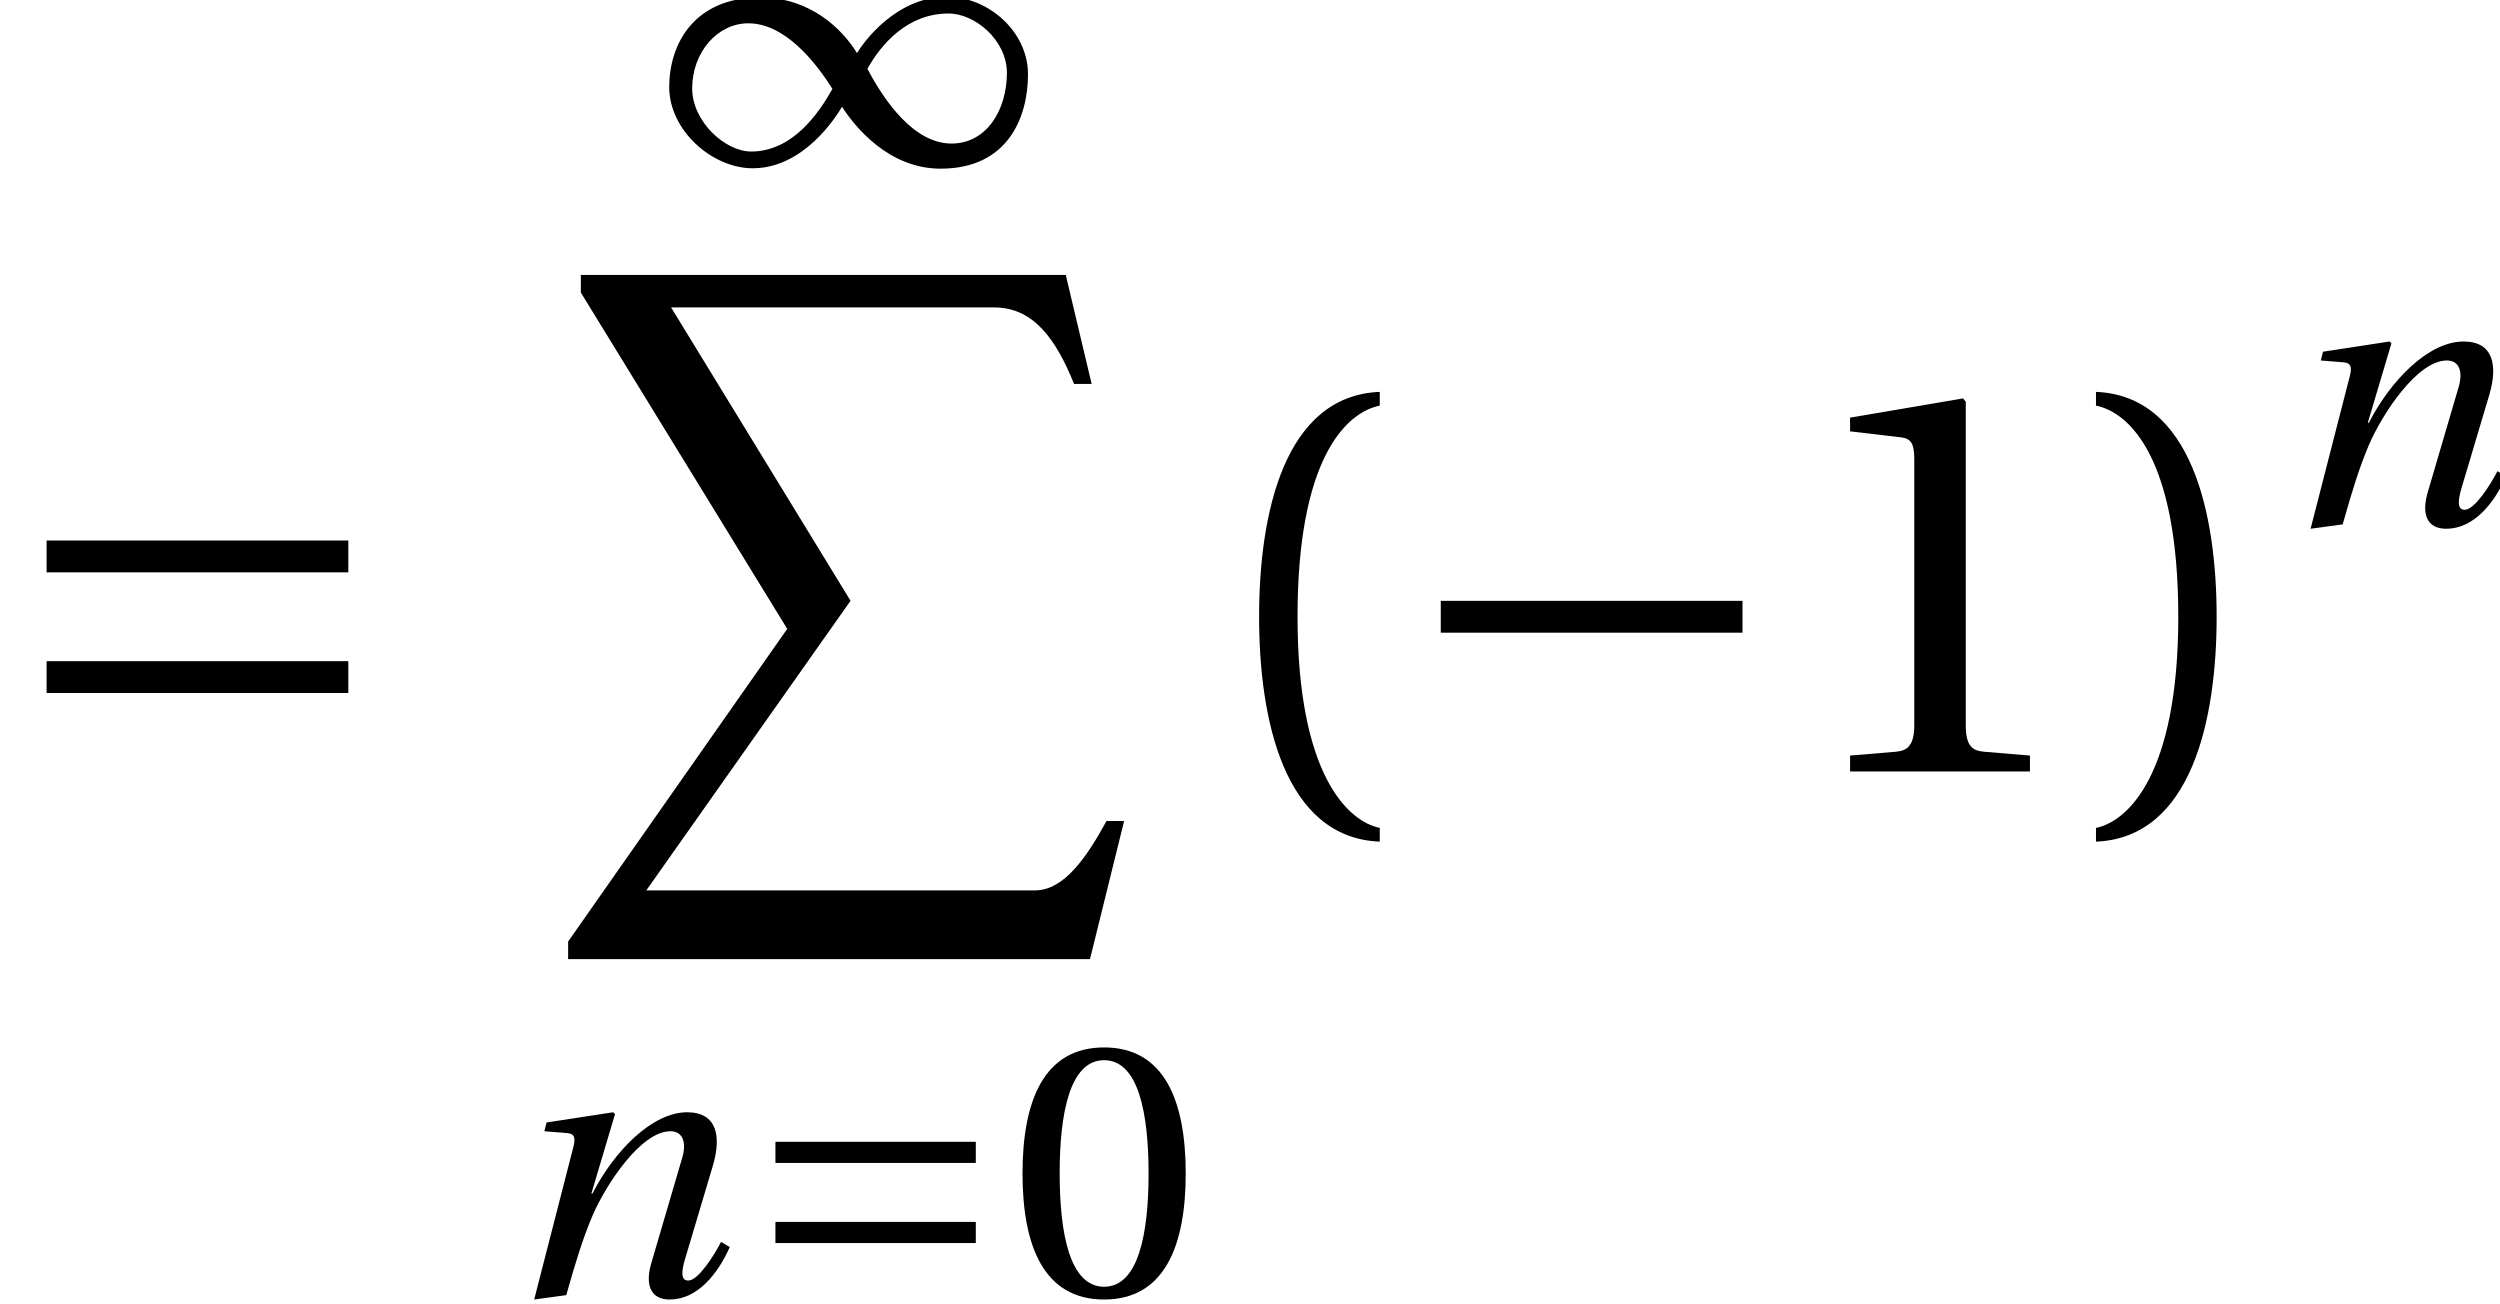<?xml version='1.0' encoding='UTF-8'?>
<!-- This file was generated by dvisvgm 2.6.3 -->
<svg version='1.1' xmlns='http://www.w3.org/2000/svg' xmlns:xlink='http://www.w3.org/1999/xlink' width='43.872pt' height='22.875pt' viewBox='77.487 -60.064 43.872 22.875'>
<defs>
<path id='g4-40' d='M1.119 -1.803C1.119 -3.631 1.675 -4.18 2.077 -4.263V-4.423C0.959 -4.378 0.671 -2.991 0.671 -1.803S0.959 0.773 2.077 0.818V0.658C1.707 0.582 1.119 0.038 1.119 -1.803Z'/>
<path id='g4-41' d='M1.119 -1.803C1.119 0.038 0.531 0.582 0.16 0.658V0.818C1.278 0.773 1.566 -0.614 1.566 -1.803S1.278 -4.378 0.16 -4.423V-4.263C0.562 -4.18 1.119 -3.631 1.119 -1.803Z'/>
<path id='g4-48' d='M1.694 -4.123C2.301 -4.123 2.474 -3.177 2.474 -2.135S2.301 -0.147 1.694 -0.147S0.914 -1.093 0.914 -2.135S1.087 -4.123 1.694 -4.123ZM1.694 -4.347C0.639 -4.347 0.262 -3.413 0.262 -2.135S0.639 0.077 1.694 0.077S3.126 -0.857 3.126 -2.135S2.749 -4.347 1.694 -4.347Z'/>
<path id='g4-49' d='M2.793 0V-0.185L2.256 -0.23C2.122 -0.243 2.045 -0.294 2.045 -0.543V-4.308L2.013 -4.347L0.697 -4.123V-3.963L1.291 -3.893C1.4 -3.88 1.445 -3.829 1.445 -3.643V-0.543C1.445 -0.422 1.425 -0.345 1.387 -0.3C1.355 -0.256 1.304 -0.237 1.234 -0.23L0.697 -0.185V0H2.793Z'/>
<path id='g13-110' d='M1.189 0C1.374 -0.652 1.483 -0.997 1.649 -1.393C1.886 -1.943 2.499 -2.876 3.017 -2.876C3.241 -2.876 3.298 -2.672 3.228 -2.423L2.678 -0.55C2.576 -0.192 2.659 0.077 3.004 0.077C3.484 0.077 3.842 -0.358 4.059 -0.844L3.905 -0.933C3.79 -0.71 3.509 -0.256 3.33 -0.256C3.202 -0.256 3.209 -0.403 3.266 -0.607L3.765 -2.282C3.912 -2.787 3.835 -3.209 3.311 -3.209C2.697 -3.209 2.033 -2.531 1.649 -1.783H1.63L2.045 -3.177L2.013 -3.209L0.844 -3.03L0.805 -2.876L1.202 -2.844C1.355 -2.832 1.355 -2.742 1.298 -2.538L0.626 0.077L1.189 0Z'/>
<use id='g15-48' xlink:href='#g4-48'/>
<path id='g0-88' d='M9.544 12.017L10.143 9.592H9.834C9.486 10.23 9.09 10.81 8.578 10.81H1.758L5.342 5.728L2.193 0.58H7.863C8.549 0.58 8.945 1.13 9.264 1.922H9.573L9.119 0.01H0.609V0.319L4.231 6.221L0.386 11.708V12.017H9.544Z'/>
<use id='g18-40' xlink:href='#g4-40' transform='scale(1.506)'/>
<use id='g18-41' xlink:href='#g4-41' transform='scale(1.506)'/>
<use id='g18-49' xlink:href='#g4-49' transform='scale(1.506)'/>
<path id='g2-49' d='M3.138 -1.004C3.356 -0.665 3.95 0.077 4.864 0.077C6.047 0.077 6.398 -0.825 6.398 -1.579C6.398 -2.339 5.689 -2.94 4.979 -2.94C4.078 -2.94 3.503 -2.129 3.401 -1.956H3.394C3.145 -2.365 2.582 -2.928 1.7 -2.928C0.537 -2.928 0.102 -2.109 0.102 -1.355C0.102 -0.594 0.857 0.07 1.566 0.07C2.461 0.07 3.023 -0.825 3.132 -1.004H3.138ZM3.58 -1.675C3.822 -2.109 4.283 -2.646 5.005 -2.646C5.465 -2.646 6.028 -2.18 6.028 -1.604C6.028 -0.959 5.676 -0.364 5.056 -0.364C4.398 -0.364 3.88 -1.106 3.58 -1.675ZM2.966 -1.323C2.723 -0.888 2.263 -0.224 1.54 -0.224C1.08 -0.224 0.505 -0.754 0.505 -1.33C0.505 -1.969 0.952 -2.474 1.489 -2.474C2.129 -2.474 2.665 -1.803 2.966 -1.323Z'/>
<path id='g2-161' d='M4.059 -1.617V-1.988H0.543V-1.617H4.059Z'/>
<path id='g2-198' d='M4.059 -0.914V-1.285H0.543V-0.914H4.059ZM4.059 -2.32V-2.691H0.543V-2.32H4.059Z'/>
<use id='g6-161' xlink:href='#g2-161' transform='scale(1.506)'/>
<use id='g6-198' xlink:href='#g2-198' transform='scale(1.506)'/>
</defs>
<g id='page1'>
<use x='77.487' y='-46.526' xlink:href='#g6-198'/>
<use x='89.129' y='-57.181' xlink:href='#g2-49'/>
<use x='87.071' y='-55.249' xlink:href='#g0-88'/>
<use x='86.235' y='-37.336' xlink:href='#g13-110'/>
<use x='90.552' y='-37.336' xlink:href='#g2-198'/>
<use x='95.169' y='-37.336' xlink:href='#g15-48'/>
<use x='98.572' y='-46.526' xlink:href='#g18-40'/>
<use x='101.953' y='-46.526' xlink:href='#g6-161'/>
<use x='108.904' y='-46.526' xlink:href='#g18-49'/>
<use x='114.028' y='-46.526' xlink:href='#g18-41'/>
<use x='117.409' y='-50.862' xlink:href='#g13-110'/>
</g>
</svg>